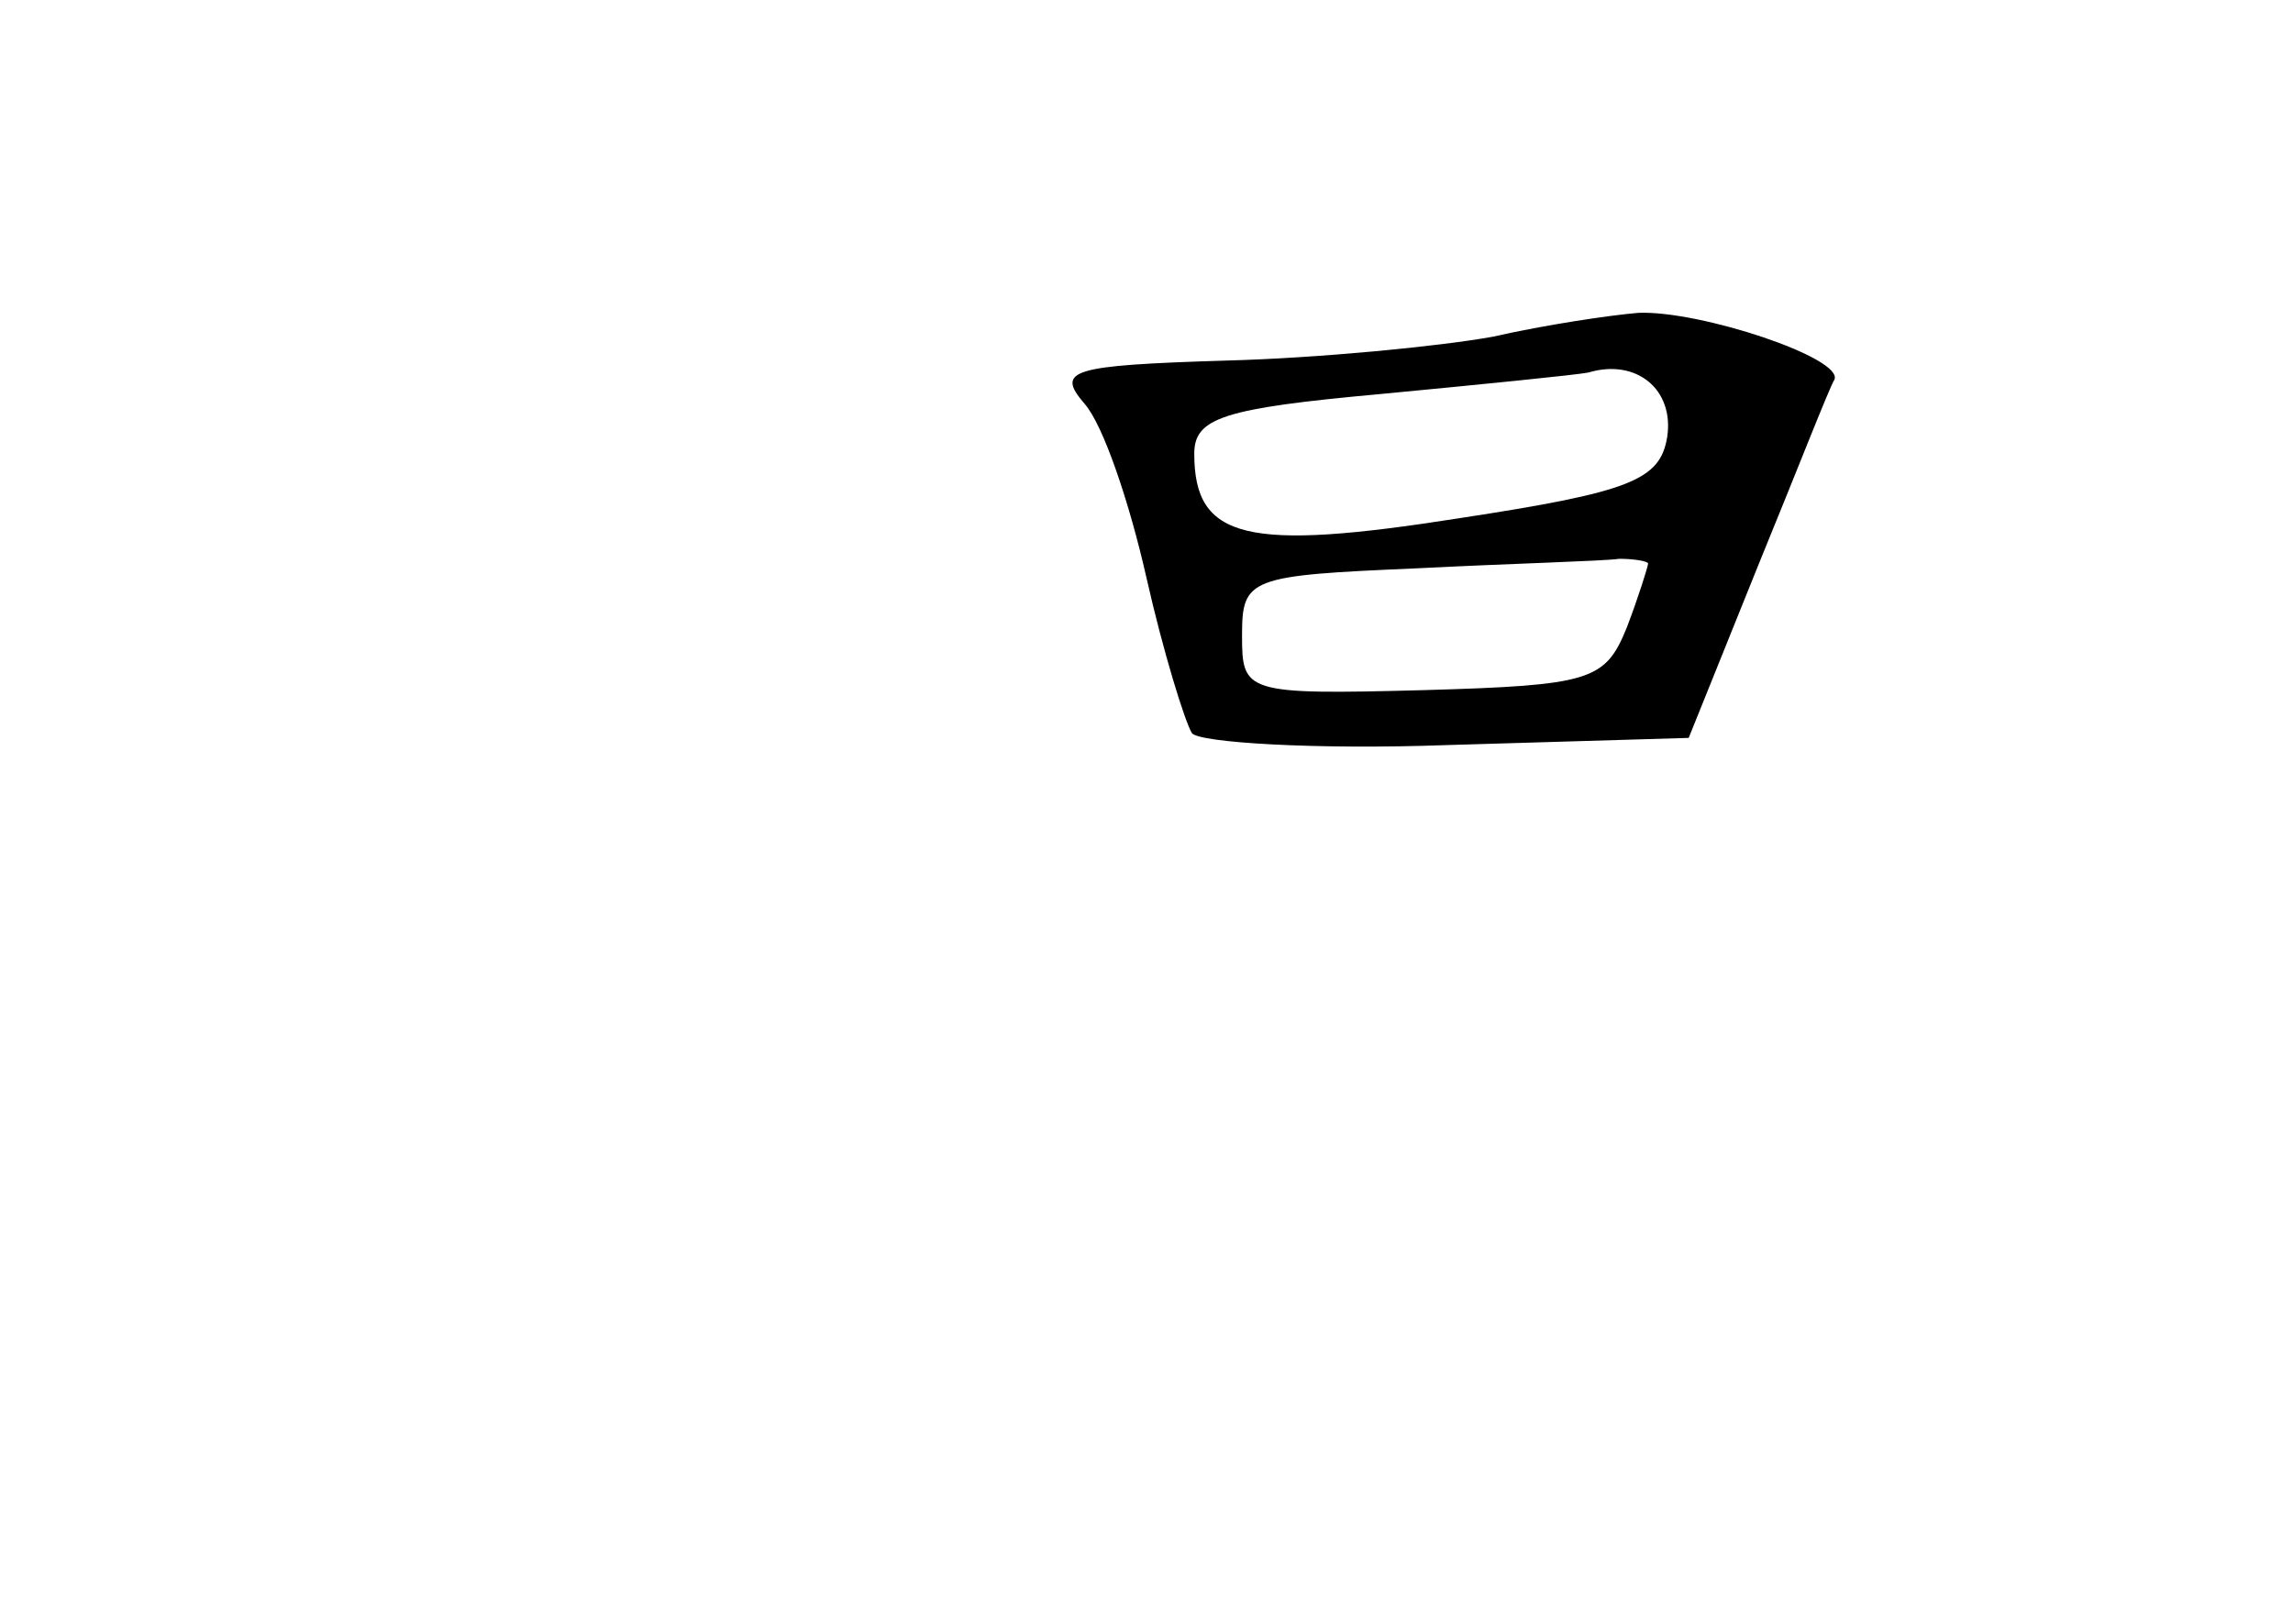 <?xml version="1.0" standalone="no"?>
<!DOCTYPE svg PUBLIC "-//W3C//DTD SVG 20010904//EN"
 "http://www.w3.org/TR/2001/REC-SVG-20010904/DTD/svg10.dtd">
<svg version="1.0" xmlns="http://www.w3.org/2000/svg"
 width="96pt" height="68pt" viewBox="0 0 96 68"
 preserveAspectRatio="xMidYMid meet">
<g transform="translate(0,68) scale(0.1,-0.1)"
fill="#000000" stroke="none">
<path d="M625 539 c-22 -4 -73 -9 -112 -10 -65 -2 -71 -4 -59 -18 8 -9 19 -42
26 -73 7 -31 16 -60 19 -65 3 -4 52 -7 107 -5 l101 3 29 72 c16 39 30 75 32
78 4 9 -56 29 -82 28 -12 -1 -39 -5 -61 -10z m73 -42 c-3 -18 -15 -23 -87 -34
-89 -14 -111 -9 -111 27 0 15 12 19 78 25 42 4 82 8 87 9 20 6 36 -7 33 -27z
m-8 -53 c0 -1 -4 -14 -9 -27 -9 -22 -15 -24 -85 -26 -75 -2 -76 -1 -76 23 0
24 3 25 73 28 39 2 78 3 85 4 6 0 12 -1 12 -2z"/>
</g>
</svg>
